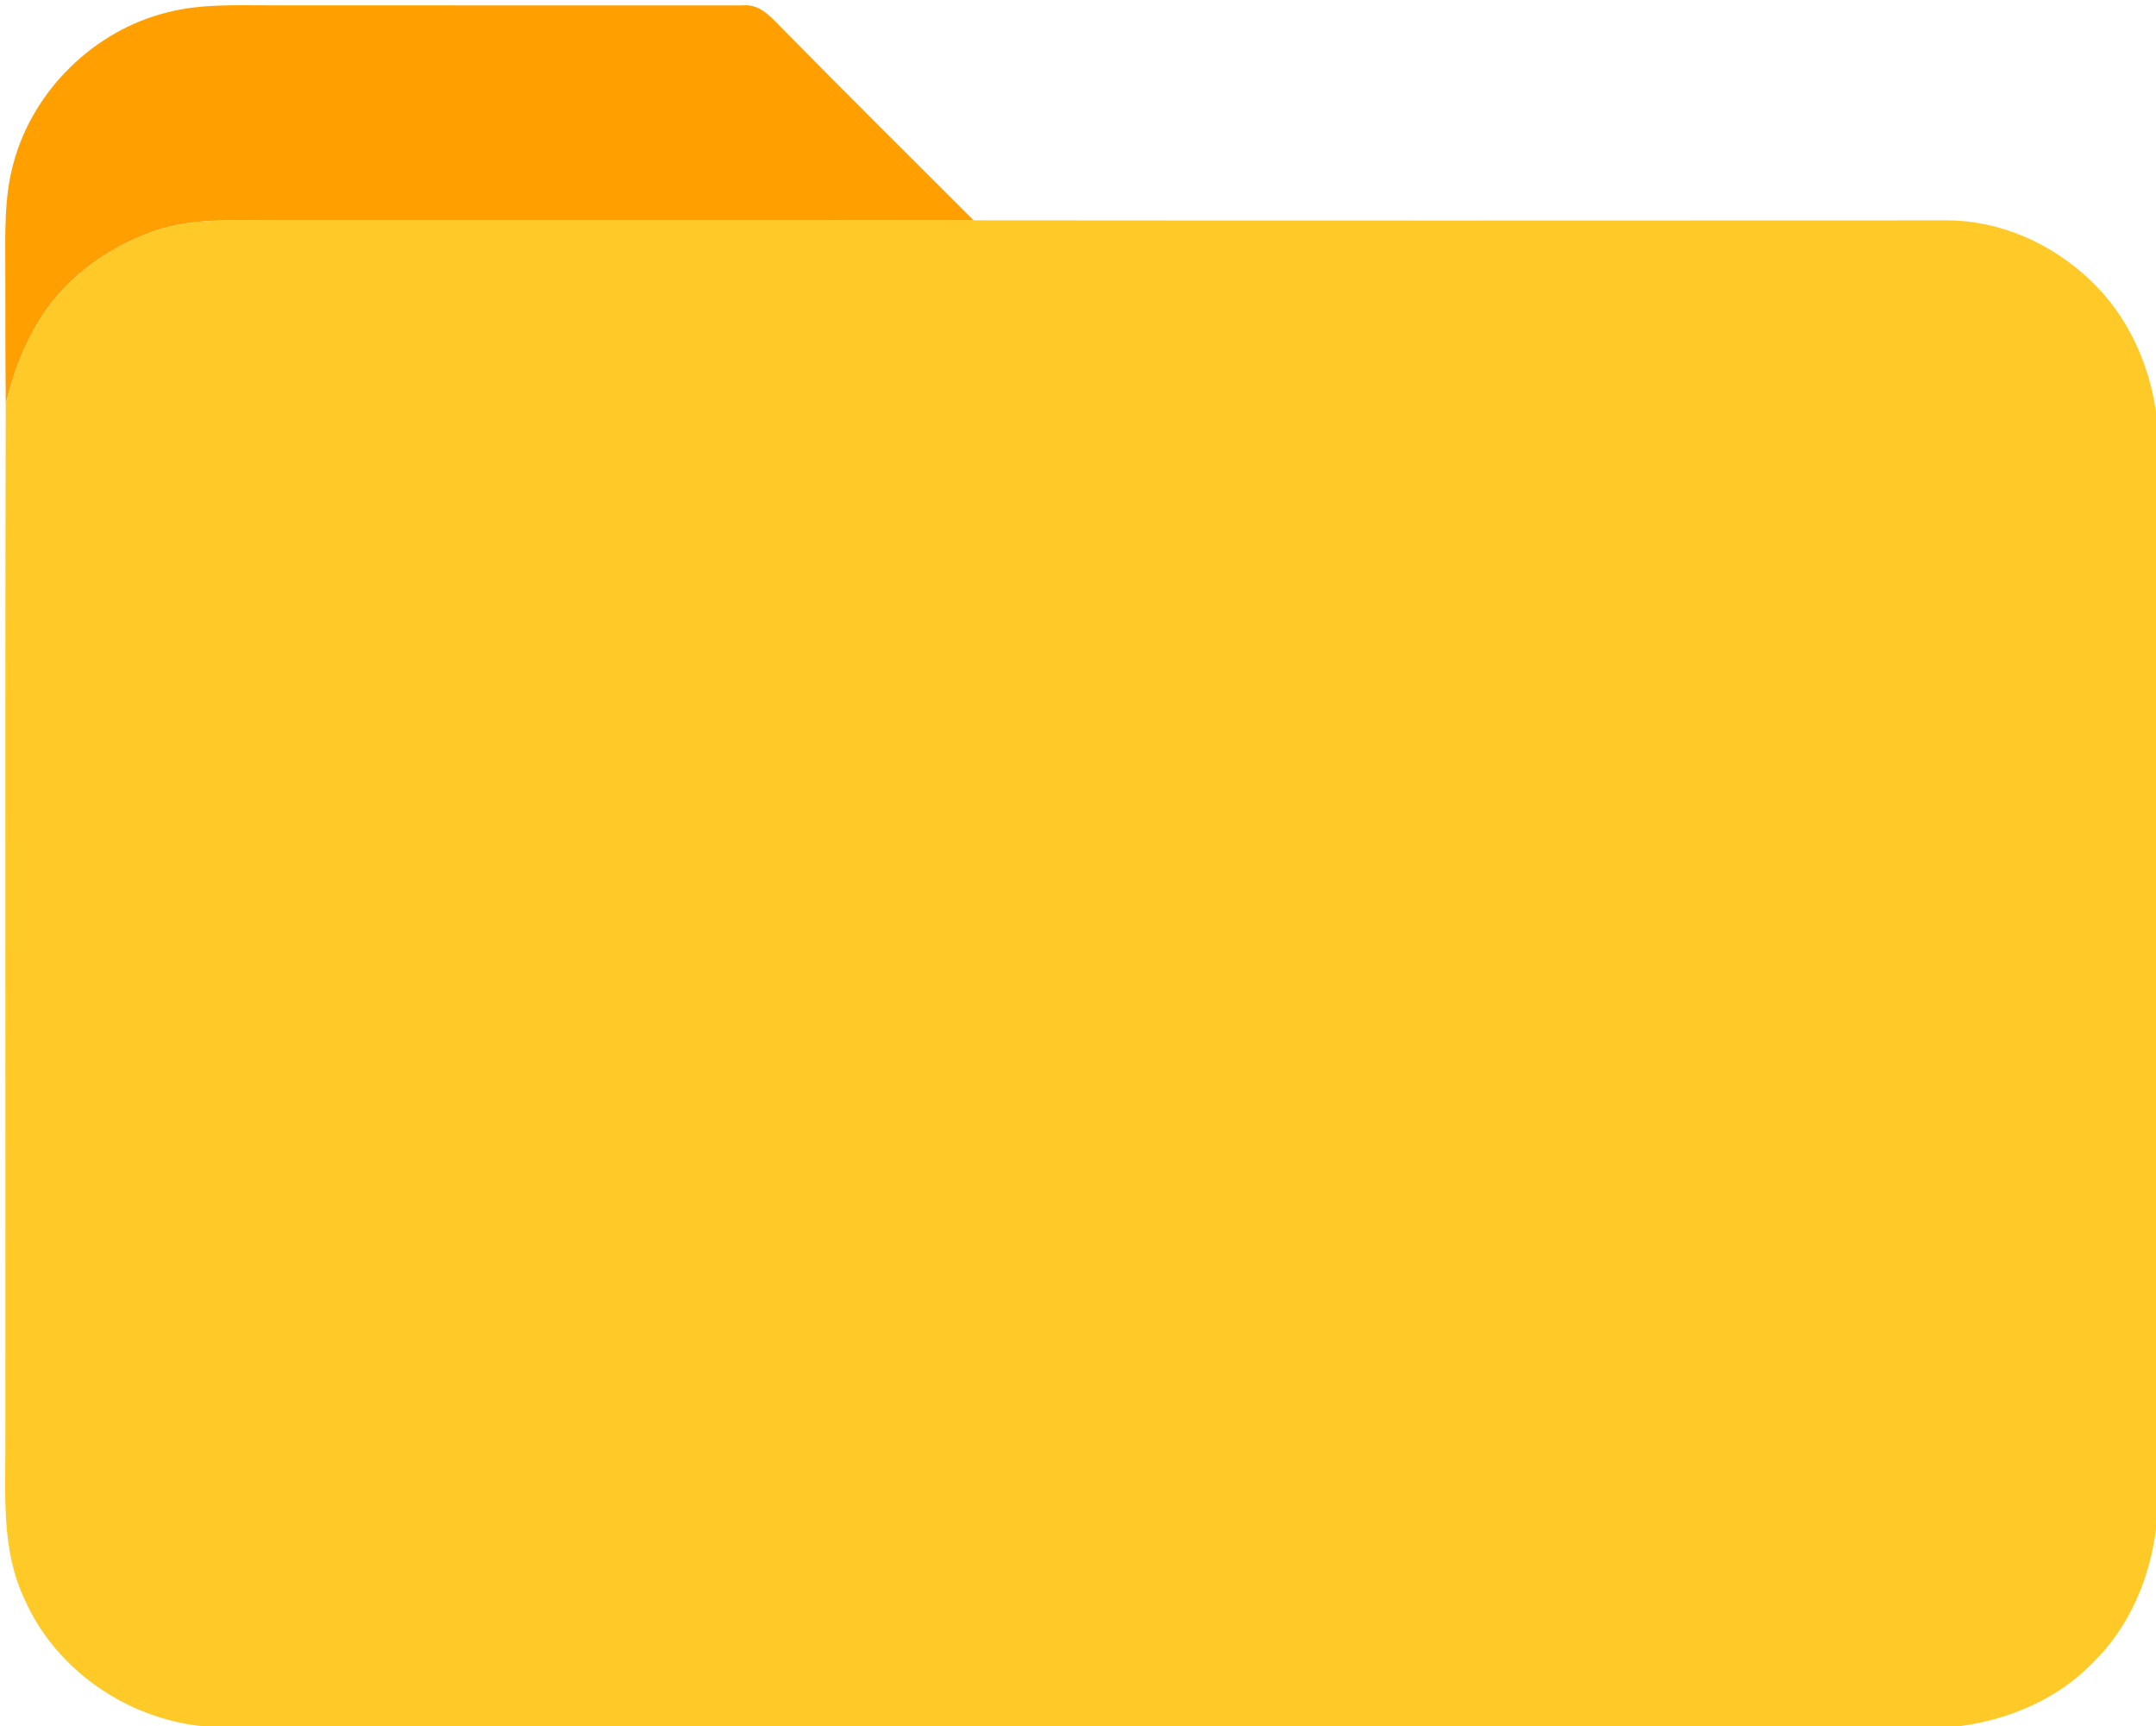 <svg width="401pt" height="428" viewBox="0 0 401 321" xmlns="http://www.w3.org/2000/svg"><path fill="#ffa000" d="M31.25 2.27C37.37.7 43.74 1 50 .99c29.36.04 58.73-.01 88.09.01 3.54-.38 5.75 2.73 8 4.9 11.59 11.77 23.32 23.39 35 35.07-43.03.06-86.06.02-129.09.03-7.73.04-15.7-.63-23.14 1.92-9.13 3.11-17.43 9.26-22.21 17.74-2.62 4.51-4.39 9.47-5.58 14.53C.99 66.8 1 58.4.99 50c0-6.55-.25-13.22 1.5-19.6C6.12 16.78 17.56 5.6 31.25 2.27z"/><path fill="#ffca28" d="M28.86 42.92C36.3 40.37 44.27 41.04 52 41c43.03-.01 86.06.03 129.09-.03 60.31.06 120.62.03 180.94.01 9.96-.03 19.68 4.33 26.81 11.19 6.76 6.4 10.86 15.24 12.16 24.4V284.4c-1.18 9.24-5.03 18.27-11.77 24.82-6.54 6.76-15.59 10.57-24.82 11.78H37.6c-14.13-1.49-27.26-10.54-33.03-23.6C.19 288.23 1.04 277.85 1 268c.05-64.27-.09-128.54.07-192.81 1.19-5.06 2.96-10.02 5.58-14.53 4.78-8.48 13.08-14.63 22.21-17.74z"/></svg>